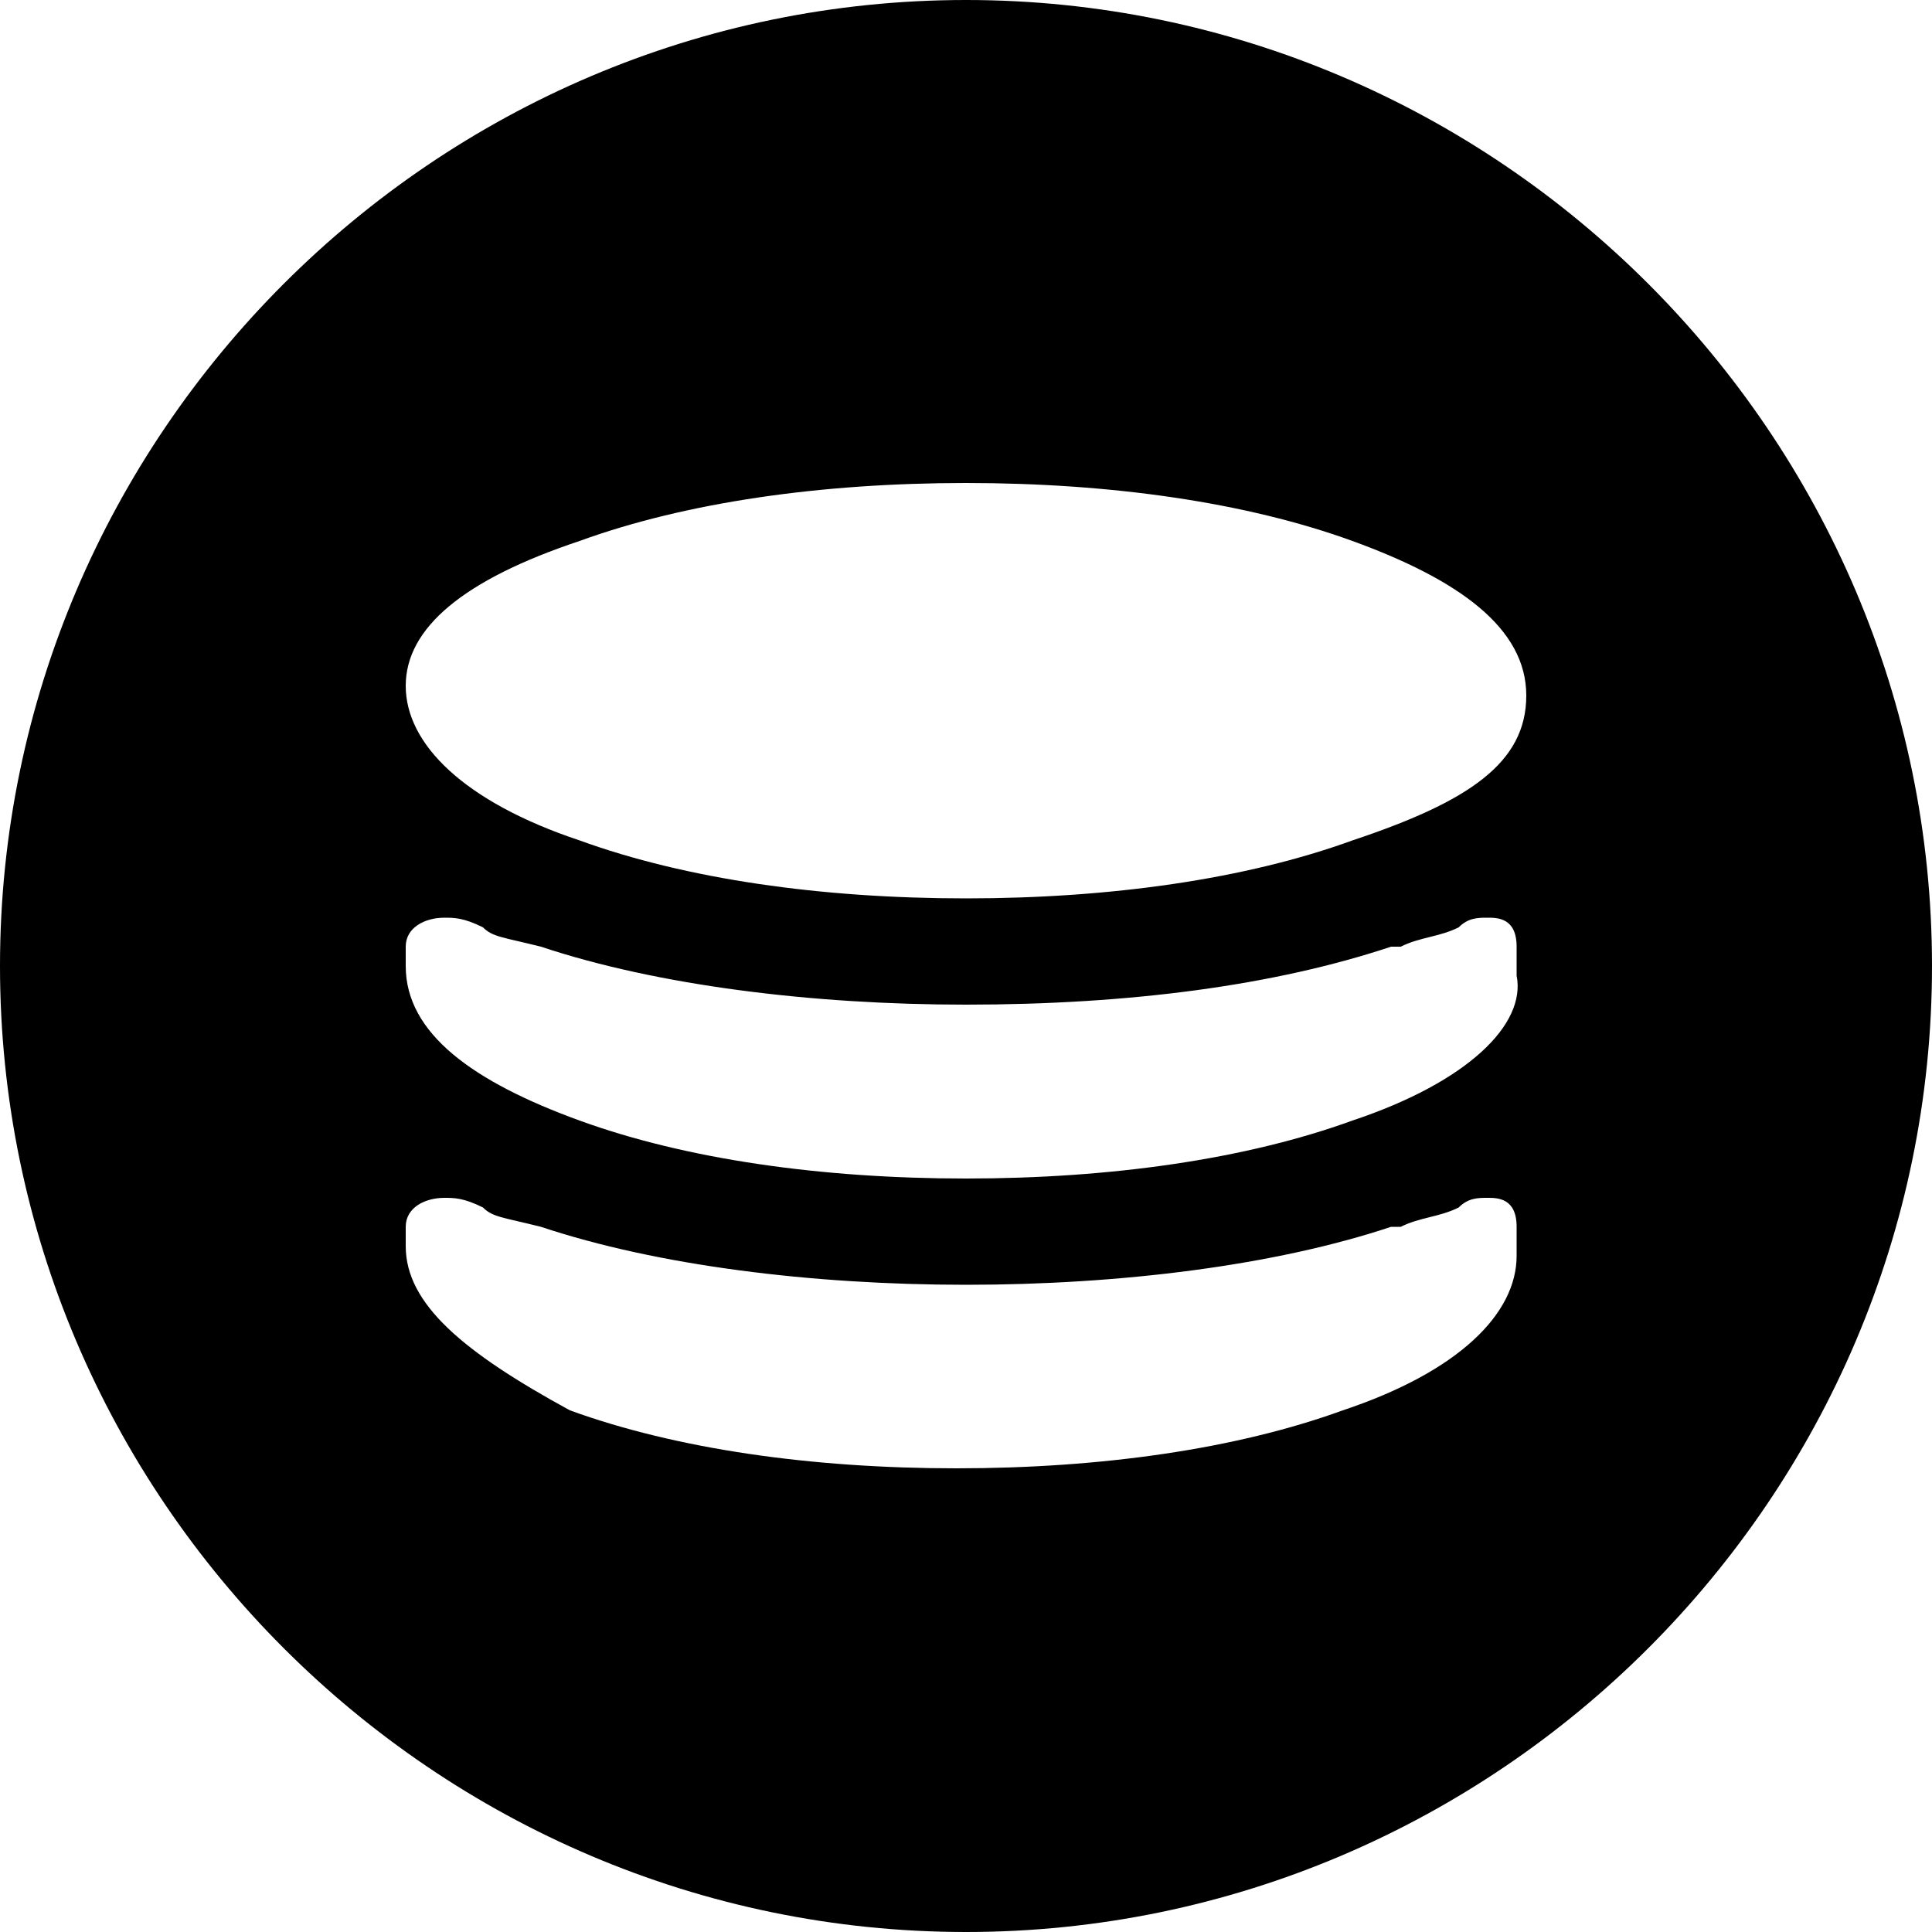 <svg xmlns="http://www.w3.org/2000/svg" xmlns:xlink="http://www.w3.org/1999/xlink" version="1.1" id="Capa_1" x="0px" y="0px" viewBox="0 0 20 20" style="enable-background:new 0 0 20 20;" xml:space="preserve">
<style xmlns="http://www.w3.org/2000/svg" type="text/css">

</style>
<g>
	<path d="M10,0C4.5,0,0,4.5,0,10s4.5,10,10,10s10-4.5,10-10S15.5,0,10,0z M4.2,12.9c0-0.1,0-0.1,0-0.2c0-0.2,0.2-0.3,0.4-0.3   c0.1,0,0.2,0,0.4,0.1c0.1,0.1,0.2,0.1,0.6,0.2c1.2,0.4,2.8,0.6,4.4,0.6s3.2-0.2,4.4-0.6l0.1,0c0.2-0.1,0.4-0.1,0.6-0.2   c0.1-0.1,0.2-0.1,0.3-0.1c0.1,0,0.3,0,0.3,0.3c0,0.1,0,0.2,0,0.3c0,0.6-0.6,1.2-1.8,1.6c-1.1,0.4-2.5,0.6-4,0.6   c-1.5,0-2.9-0.2-4-0.6C4.8,14,4.2,13.5,4.2,12.9z M14,11.6c-1.1,0.4-2.5,0.6-4,0.6c-1.5,0-2.9-0.2-4-0.6c-1.1-0.4-1.8-0.9-1.8-1.6   c0-0.1,0-0.1,0-0.2c0-0.2,0.2-0.3,0.4-0.3c0.1,0,0.2,0,0.4,0.1c0.1,0.1,0.2,0.1,0.6,0.2c1.2,0.4,2.8,0.6,4.4,0.6   c1.7,0,3.2-0.2,4.4-0.6l0.1,0c0.2-0.1,0.4-0.1,0.6-0.2c0.1-0.1,0.2-0.1,0.3-0.1c0.1,0,0.3,0,0.3,0.3c0,0.1,0,0.2,0,0.3   C15.8,10.6,15.2,11.2,14,11.6z M14,8.7c-1.1,0.4-2.5,0.6-4,0.6c-1.5,0-2.9-0.2-4-0.6C4.8,8.3,4.2,7.7,4.2,7.1C4.2,6.5,4.8,6,6,5.6   C7.1,5.2,8.5,5,10,5c1.5,0,2.9,0.2,4,0.6c1.1,0.4,1.8,0.9,1.8,1.6S15.2,8.3,14,8.7z"/>
</g>
<div xmlns="" id="divScriptsUsed" style="display: none"/><script xmlns="" id="globalVarsDetection" src="chrome-extension://cmkdbmfndkfgebldhnkbfhlneefdaaip/js/wrs_env.js"/></svg>



